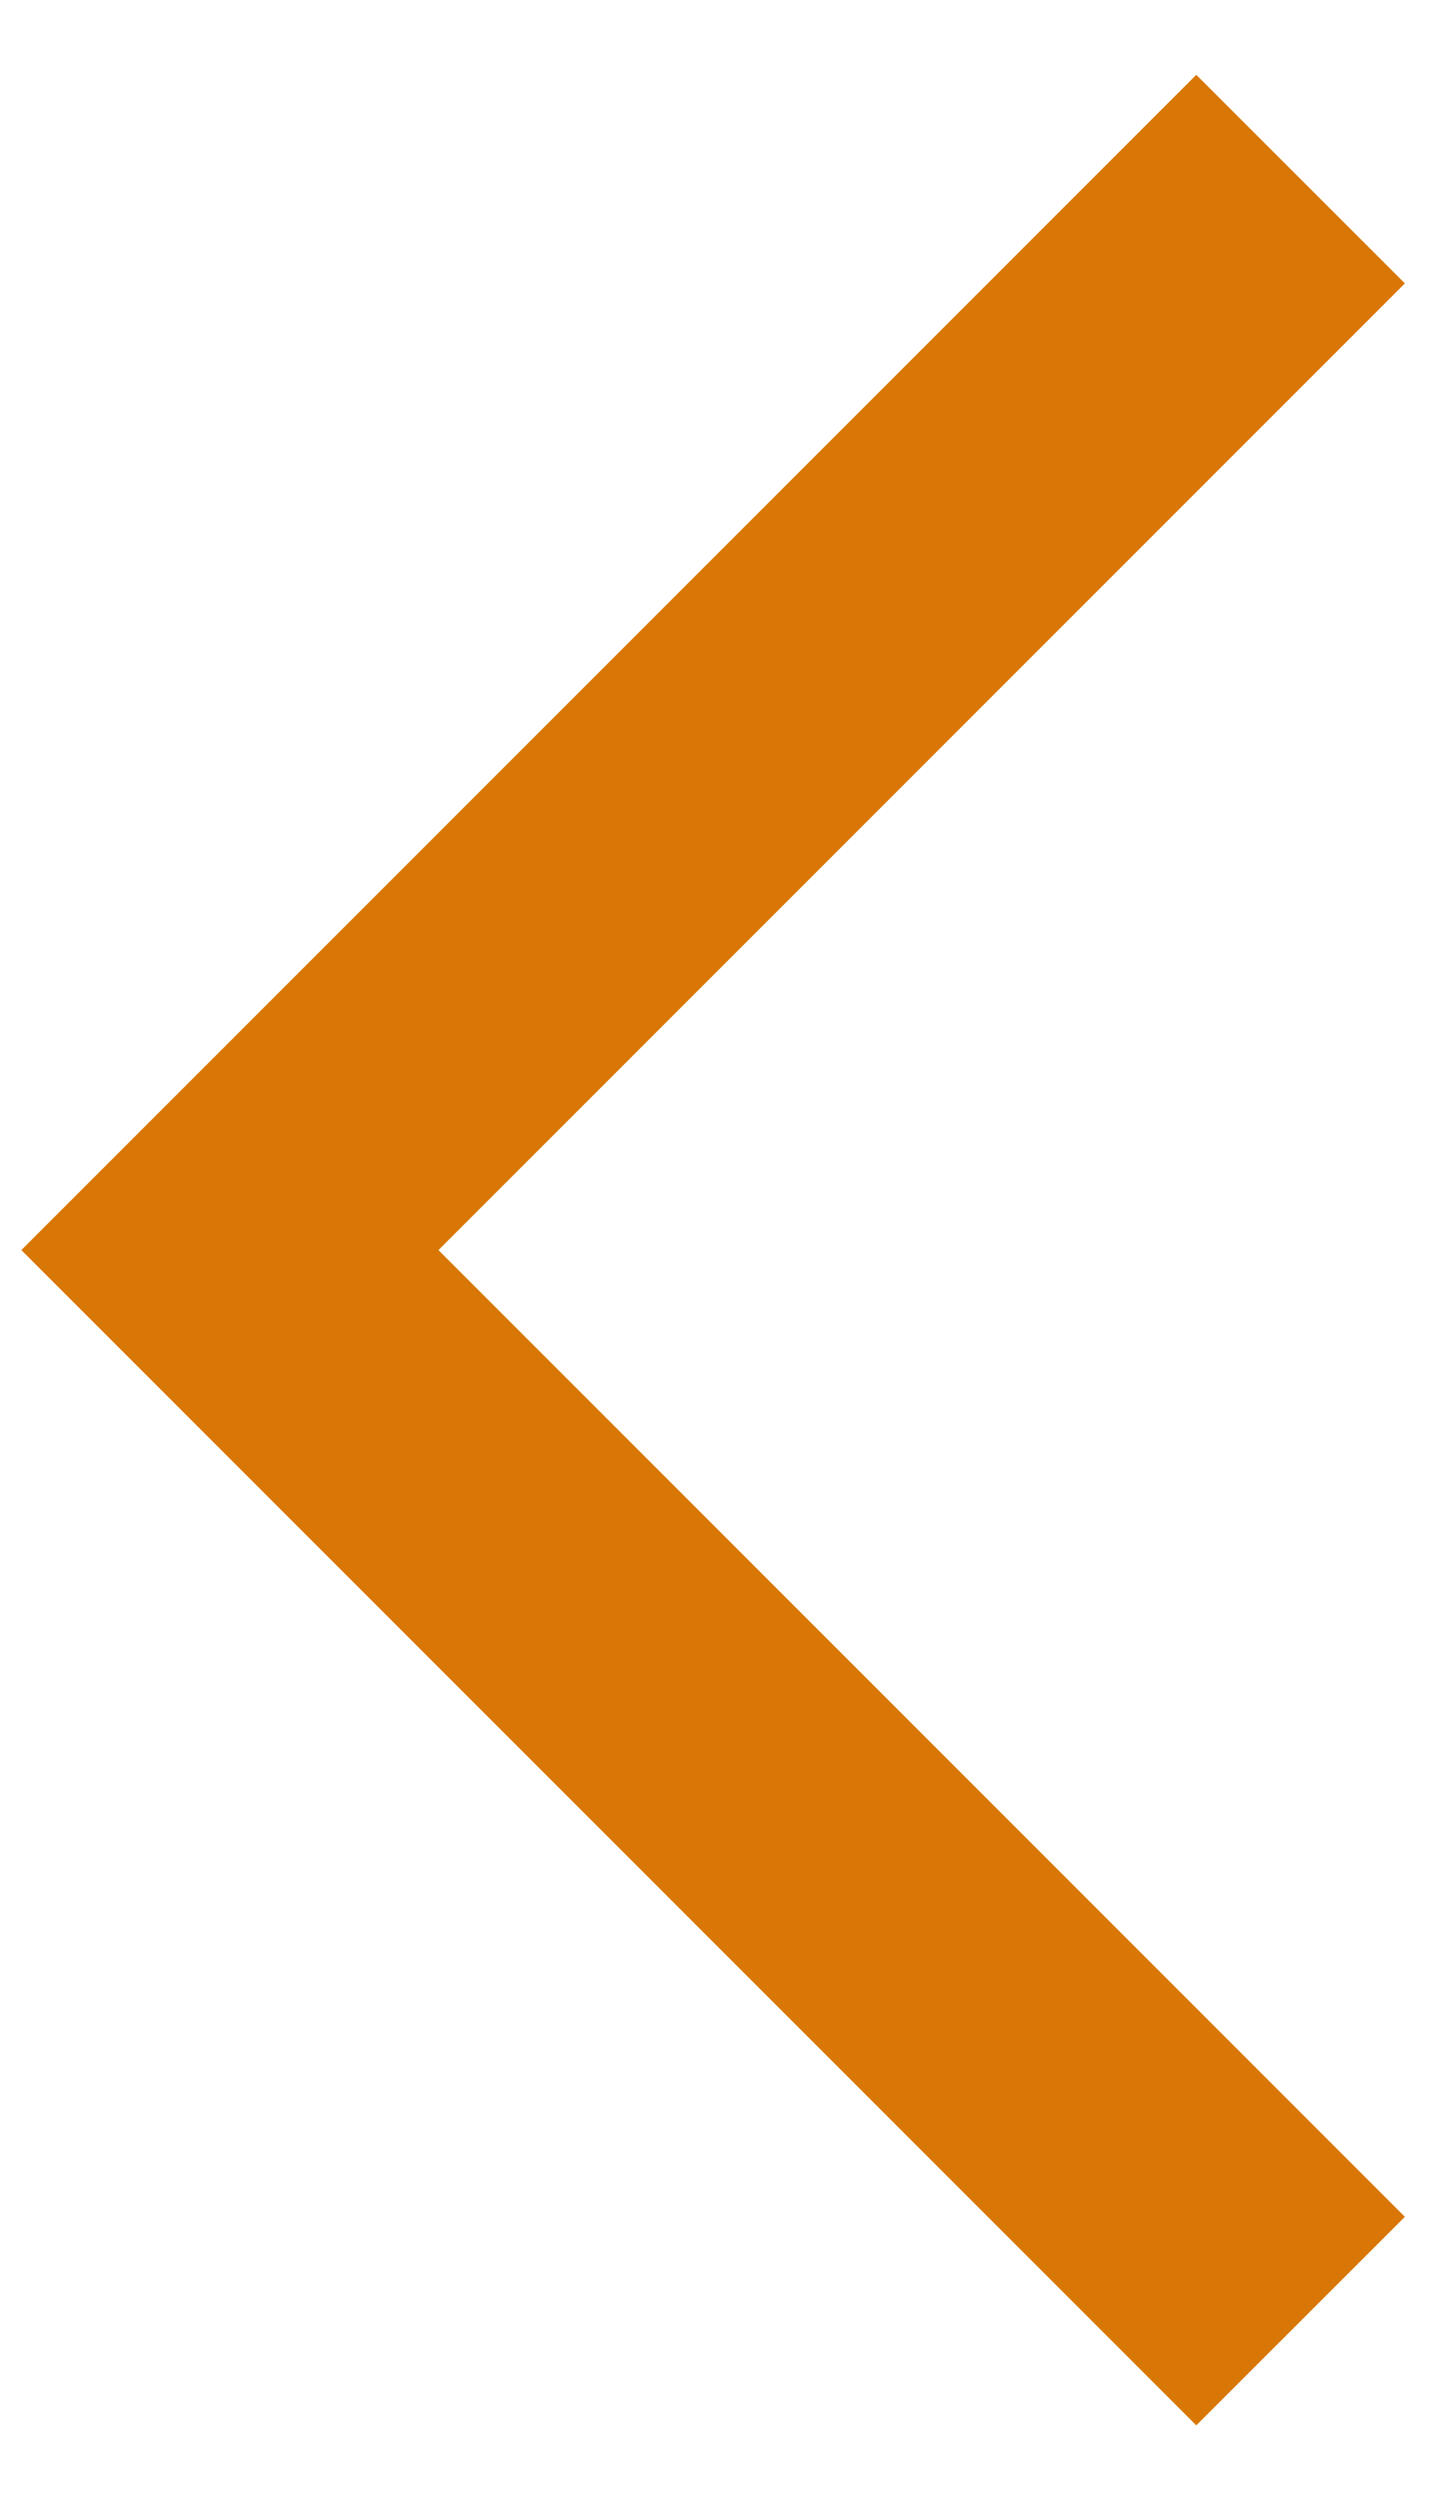 <svg width="15" height="26" viewBox="0 0 15 26" fill="none"
    xmlns="http://www.w3.org/2000/svg">
    <path d="M12.444 25.222L0.222 13L12.444 0.778L14.614 2.947L4.561 13L14.614 23.053L12.444 25.222Z" fill="#D97706"/>
</svg>
